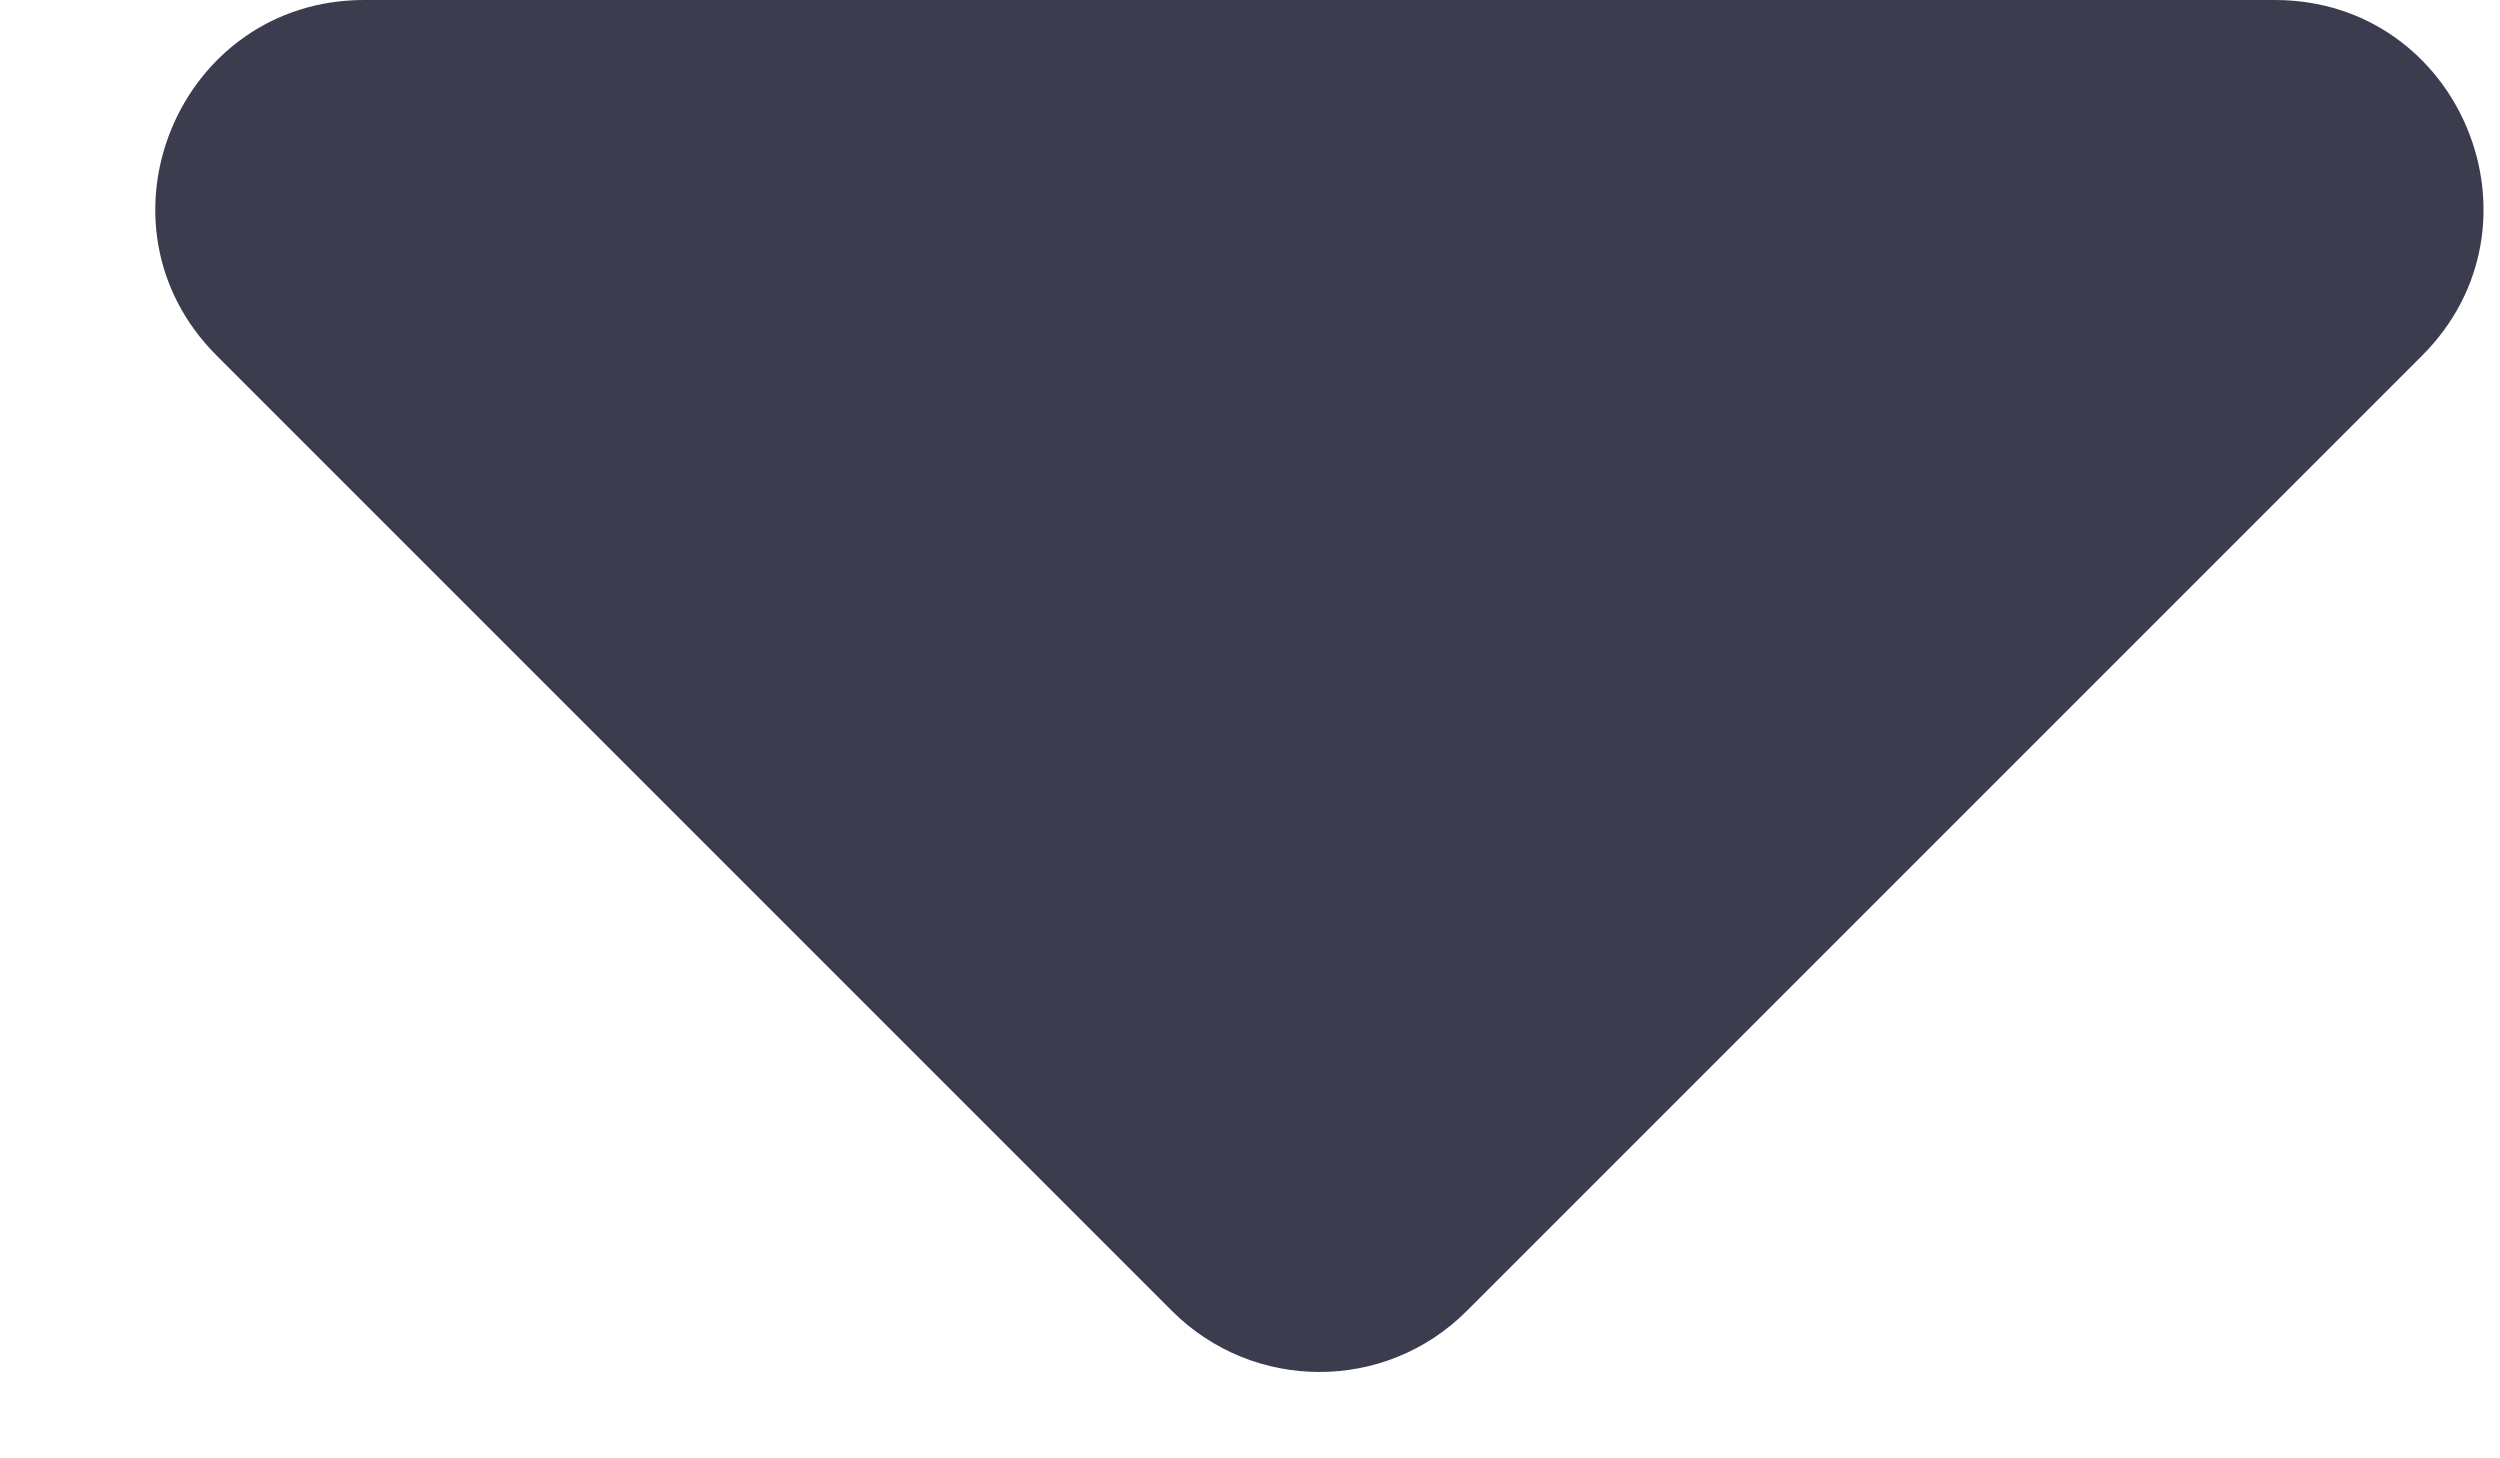 <svg width="12" height="7" viewBox="0 0 12 7" fill="none" xmlns="http://www.w3.org/2000/svg">
<path d="M5.626 6.293L1.04 1.707C0.41 1.077 0.857 0 1.748 0L10.919 0C11.81 0 12.256 1.077 11.626 1.707L7.04 6.293C6.65 6.683 6.017 6.683 5.626 6.293Z" fill="#3B3D4F"/>
</svg>
